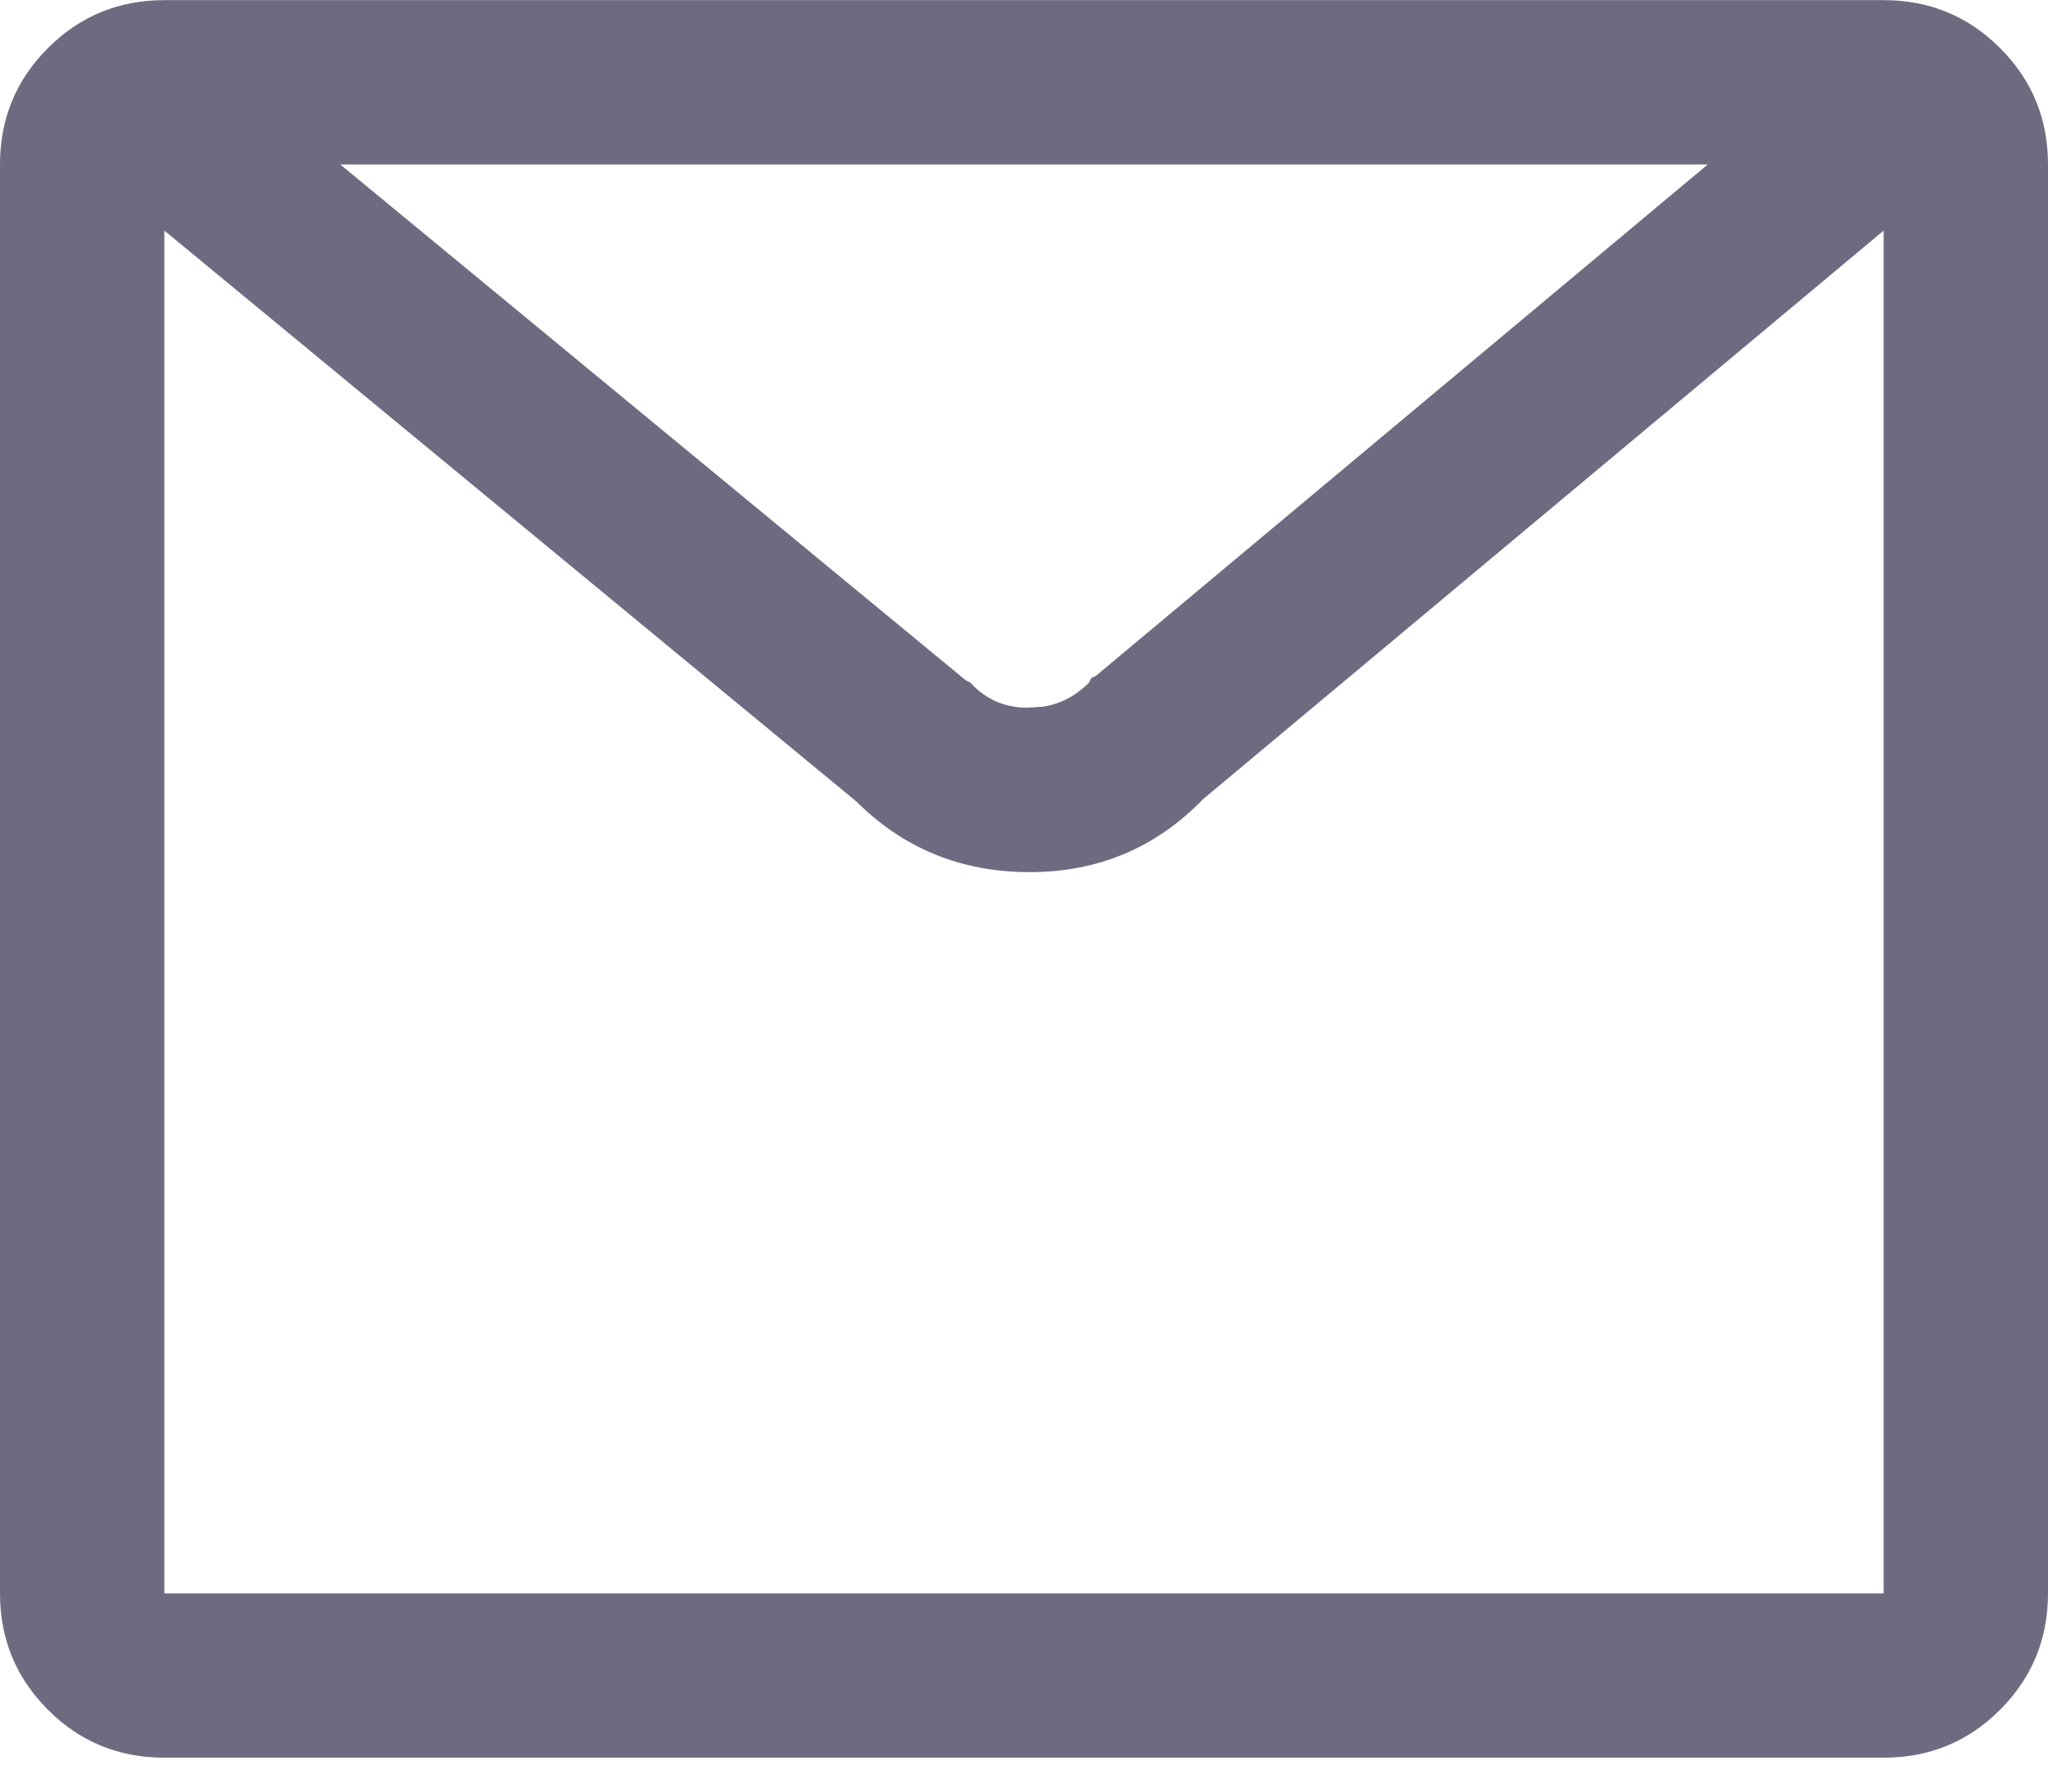 <?xml version="1.0" encoding="UTF-8"?>
<svg width="16px" height="14px" viewBox="0 0 16 14" version="1.1" xmlns="http://www.w3.org/2000/svg" xmlns:xlink="http://www.w3.org/1999/xlink">
    <!-- Generator: Sketch 58 (84663) - https://sketch.com -->
    <title></title>
    <desc>Created with Sketch.</desc>
    <g id="Symbols" stroke="none" stroke-width="1" fill="none" fill-rule="evenodd" opacity="0.7">
        <g id="Футер" transform="translate(-1084, -75)" fill="#312C4C" fill-rule="nonzero">
            <g id="Group-18" transform="translate(1082, 35)">
                <g id="Group" transform="translate(2, 36)">
                    <g id="Group-5">
                        <g id="Group-3">
                            <path d="M14.716,4.001 L1.284,4.001 C0.928,4.001 0.624,4.126 0.375,4.375 C0.125,4.625 0,4.928 0,5.285 L0,16.451 C0,16.808 0.125,17.111 0.375,17.361 C0.624,17.611 0.928,17.735 1.284,17.735 L14.716,17.735 C15.072,17.735 15.376,17.611 15.625,17.361 C15.875,17.111 16,16.808 16,16.451 L16,5.285 C16,4.928 15.875,4.625 15.625,4.375 C15.376,4.126 15.072,4.001 14.716,4.001 Z M13.342,5.285 L8.562,9.281 L8.526,9.298 L8.508,9.334 C8.404,9.439 8.284,9.501 8.149,9.522 L8.027,9.53 C7.848,9.53 7.7,9.465 7.581,9.334 L7.545,9.316 L2.658,5.285 L13.342,5.285 Z M14.716,16.451 L1.284,16.451 L1.284,5.802 L6.689,10.262 C7.058,10.63 7.509,10.815 8.045,10.815 C8.58,10.815 9.032,10.624 9.4,10.244 L14.716,5.802 L14.716,16.451 Z" id=""></path>
                        </g>
                    </g>
                </g>
            </g>
        </g>
    </g>
</svg>